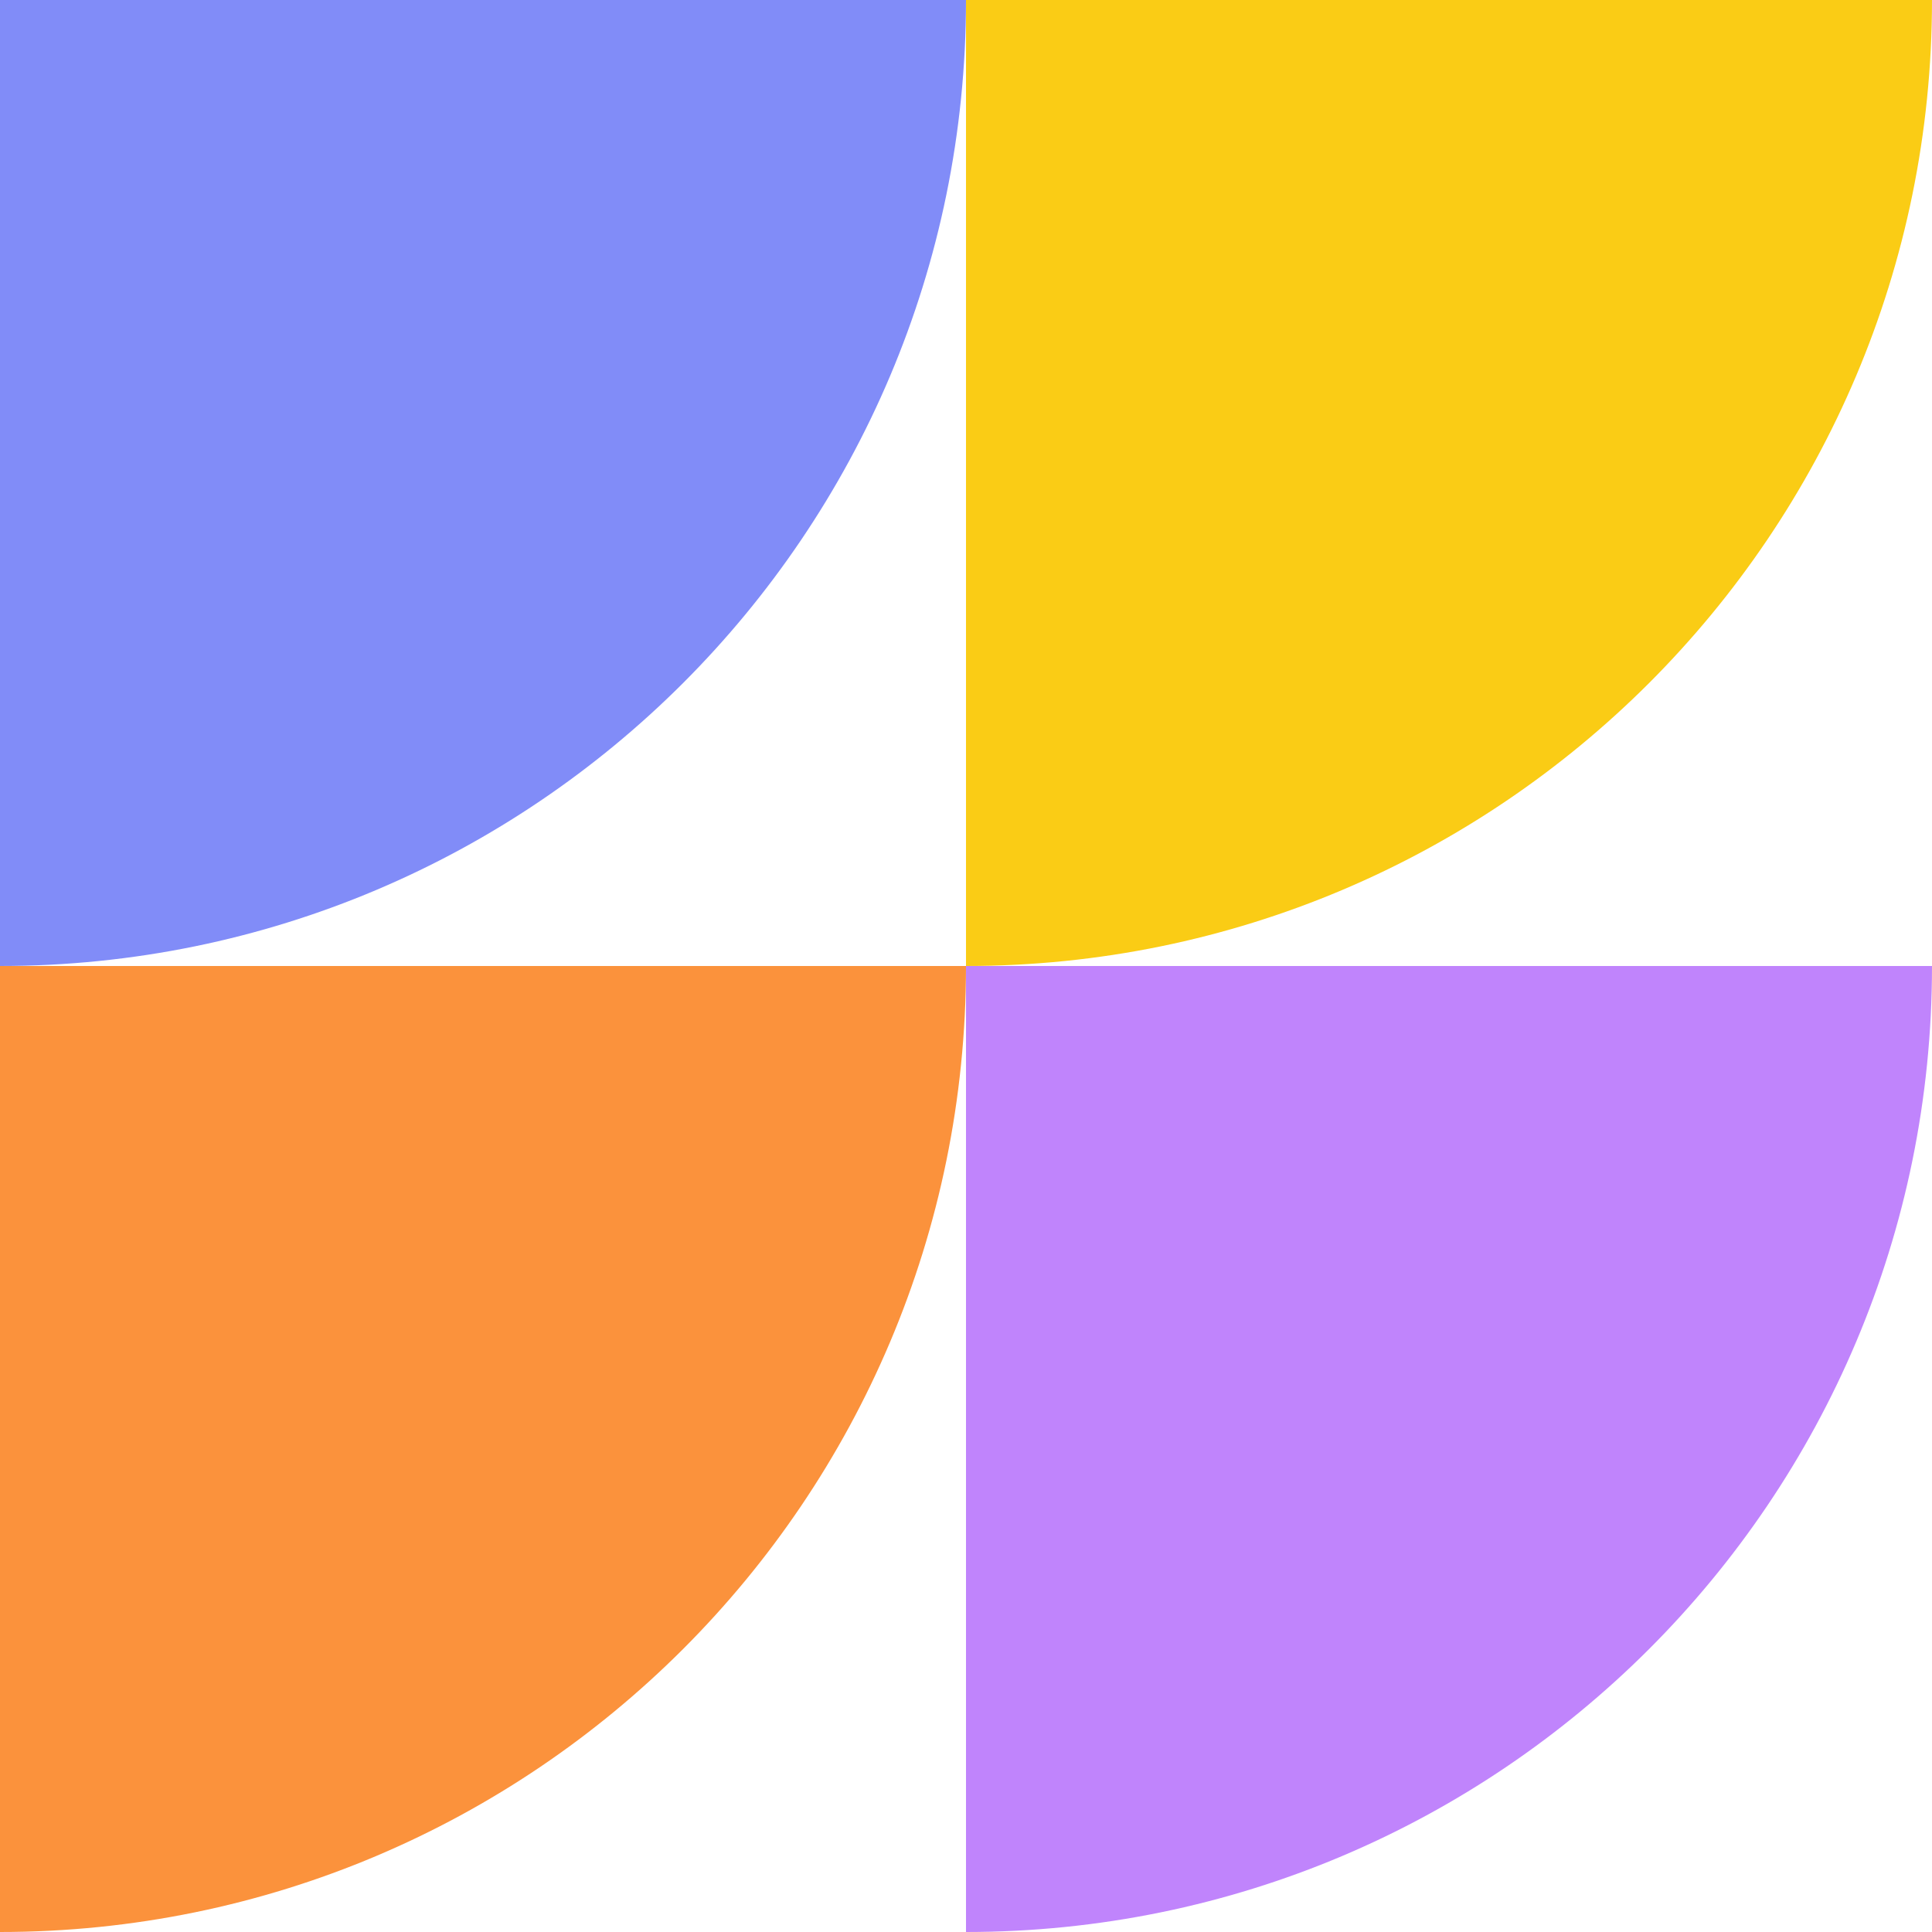 <svg width="1000" height="1000" viewBox="0 0 1000 1000" fill="none" xmlns="http://www.w3.org/2000/svg">
<path d="M0 0H500C500 276.142 276.142 500 0 500V0Z" fill="#818CF8"/>
<path d="M0 500H500C500 776.142 276.142 1000 0 1000V500Z" fill="#FB923C"/>
<path d="M500 0H1000C1000 276.142 776.142 500 500 500V0Z" fill="#FACC15"/>
<path d="M500 500H1000C1000 776.142 776.142 1000 500 1000V500Z" fill="#C084FC"/>
</svg>
